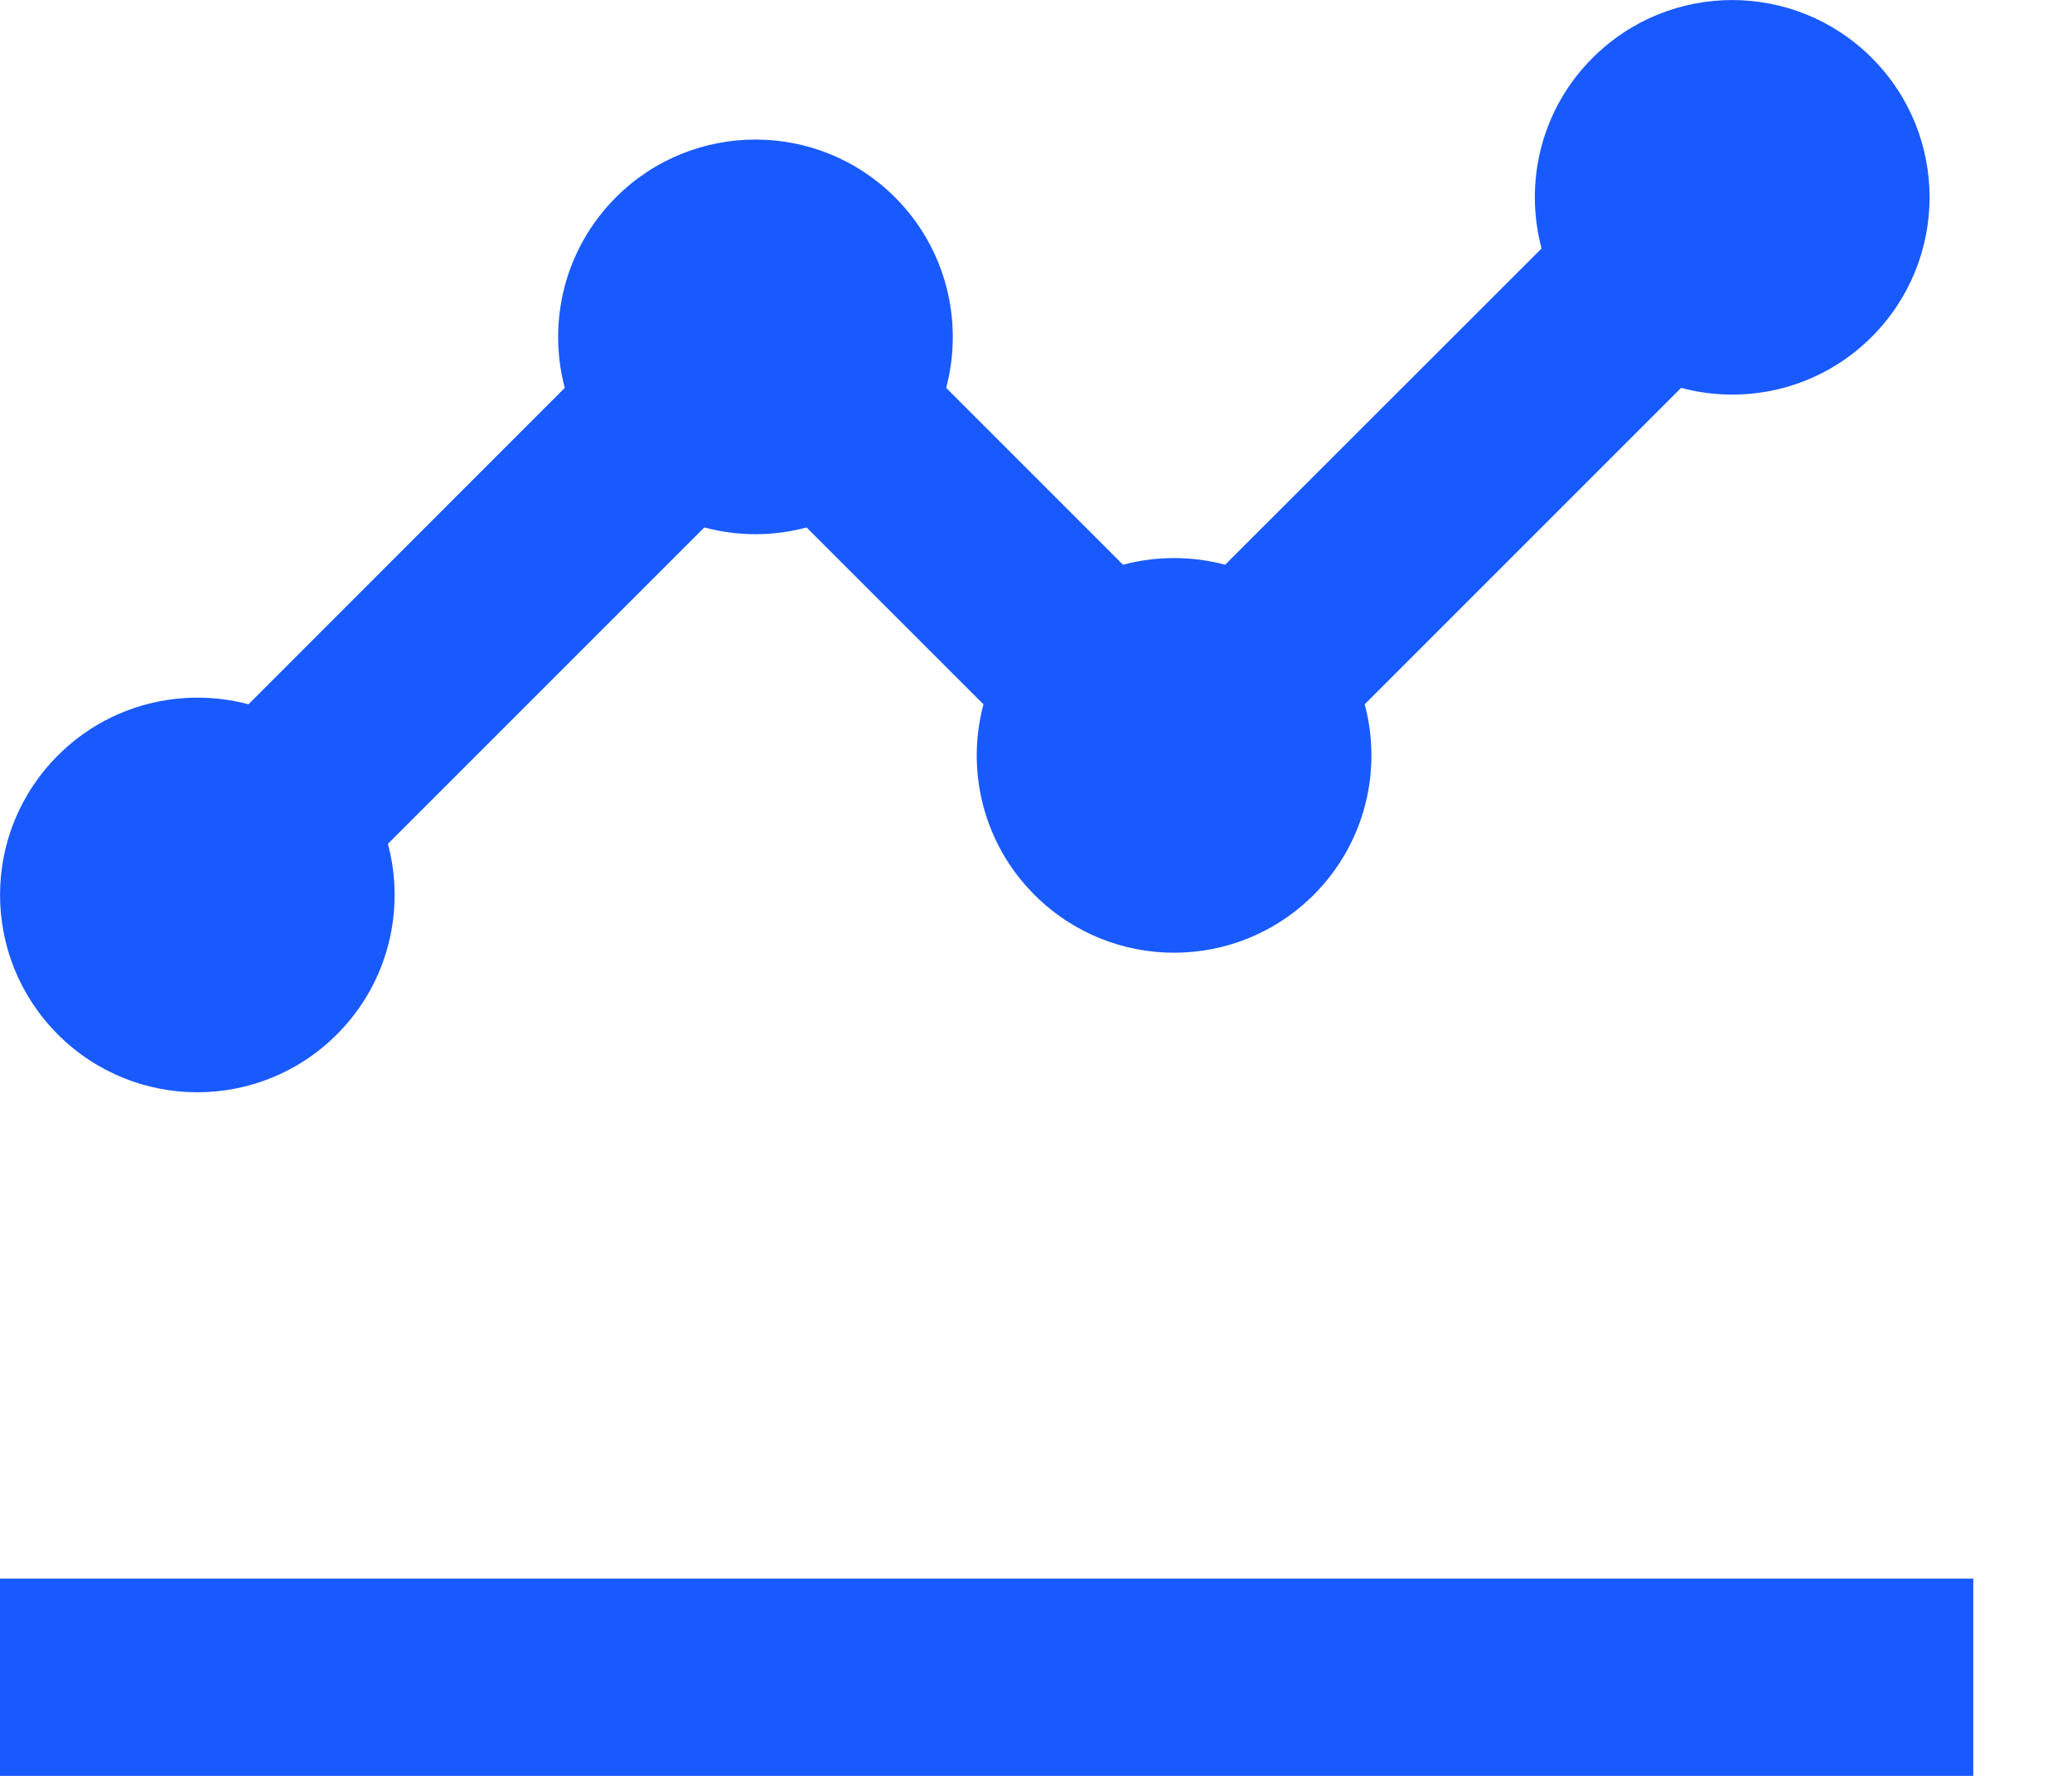 <svg preserveAspectRatio="none" width="100%" height="100%" overflow="visible" style="display: block;" viewBox="0 0 14 12" fill="none" xmlns="http://www.w3.org/2000/svg">
<path id="IconShape" fill-rule="evenodd" clip-rule="evenodd" d="M2.276 6.99C2.625 6.641 2.74 6.147 2.621 5.702L4.759 3.564C4.985 3.625 5.224 3.625 5.45 3.564L6.645 4.759C6.526 5.204 6.641 5.698 6.99 6.047C7.511 6.568 8.355 6.568 8.876 6.047C9.225 5.698 9.34 5.204 9.221 4.759L11.359 2.621C11.804 2.74 12.298 2.625 12.647 2.276C13.168 1.755 13.168 0.911 12.647 0.391C12.126 -0.13 11.282 -0.13 10.761 0.391C10.412 0.739 10.297 1.234 10.416 1.679L8.278 3.816C8.052 3.756 7.814 3.756 7.588 3.816L6.393 2.621C6.511 2.177 6.396 1.682 6.047 1.333C5.527 0.813 4.682 0.813 4.162 1.333C3.813 1.682 3.698 2.177 3.816 2.621L1.679 4.759C1.234 4.641 0.739 4.756 0.391 5.105C-0.13 5.625 -0.13 6.469 0.391 6.99C0.911 7.511 1.755 7.511 2.276 6.99ZM13.333 10.667H0V12H13.333V10.667Z" fill="#195AFE"/>
</svg>
